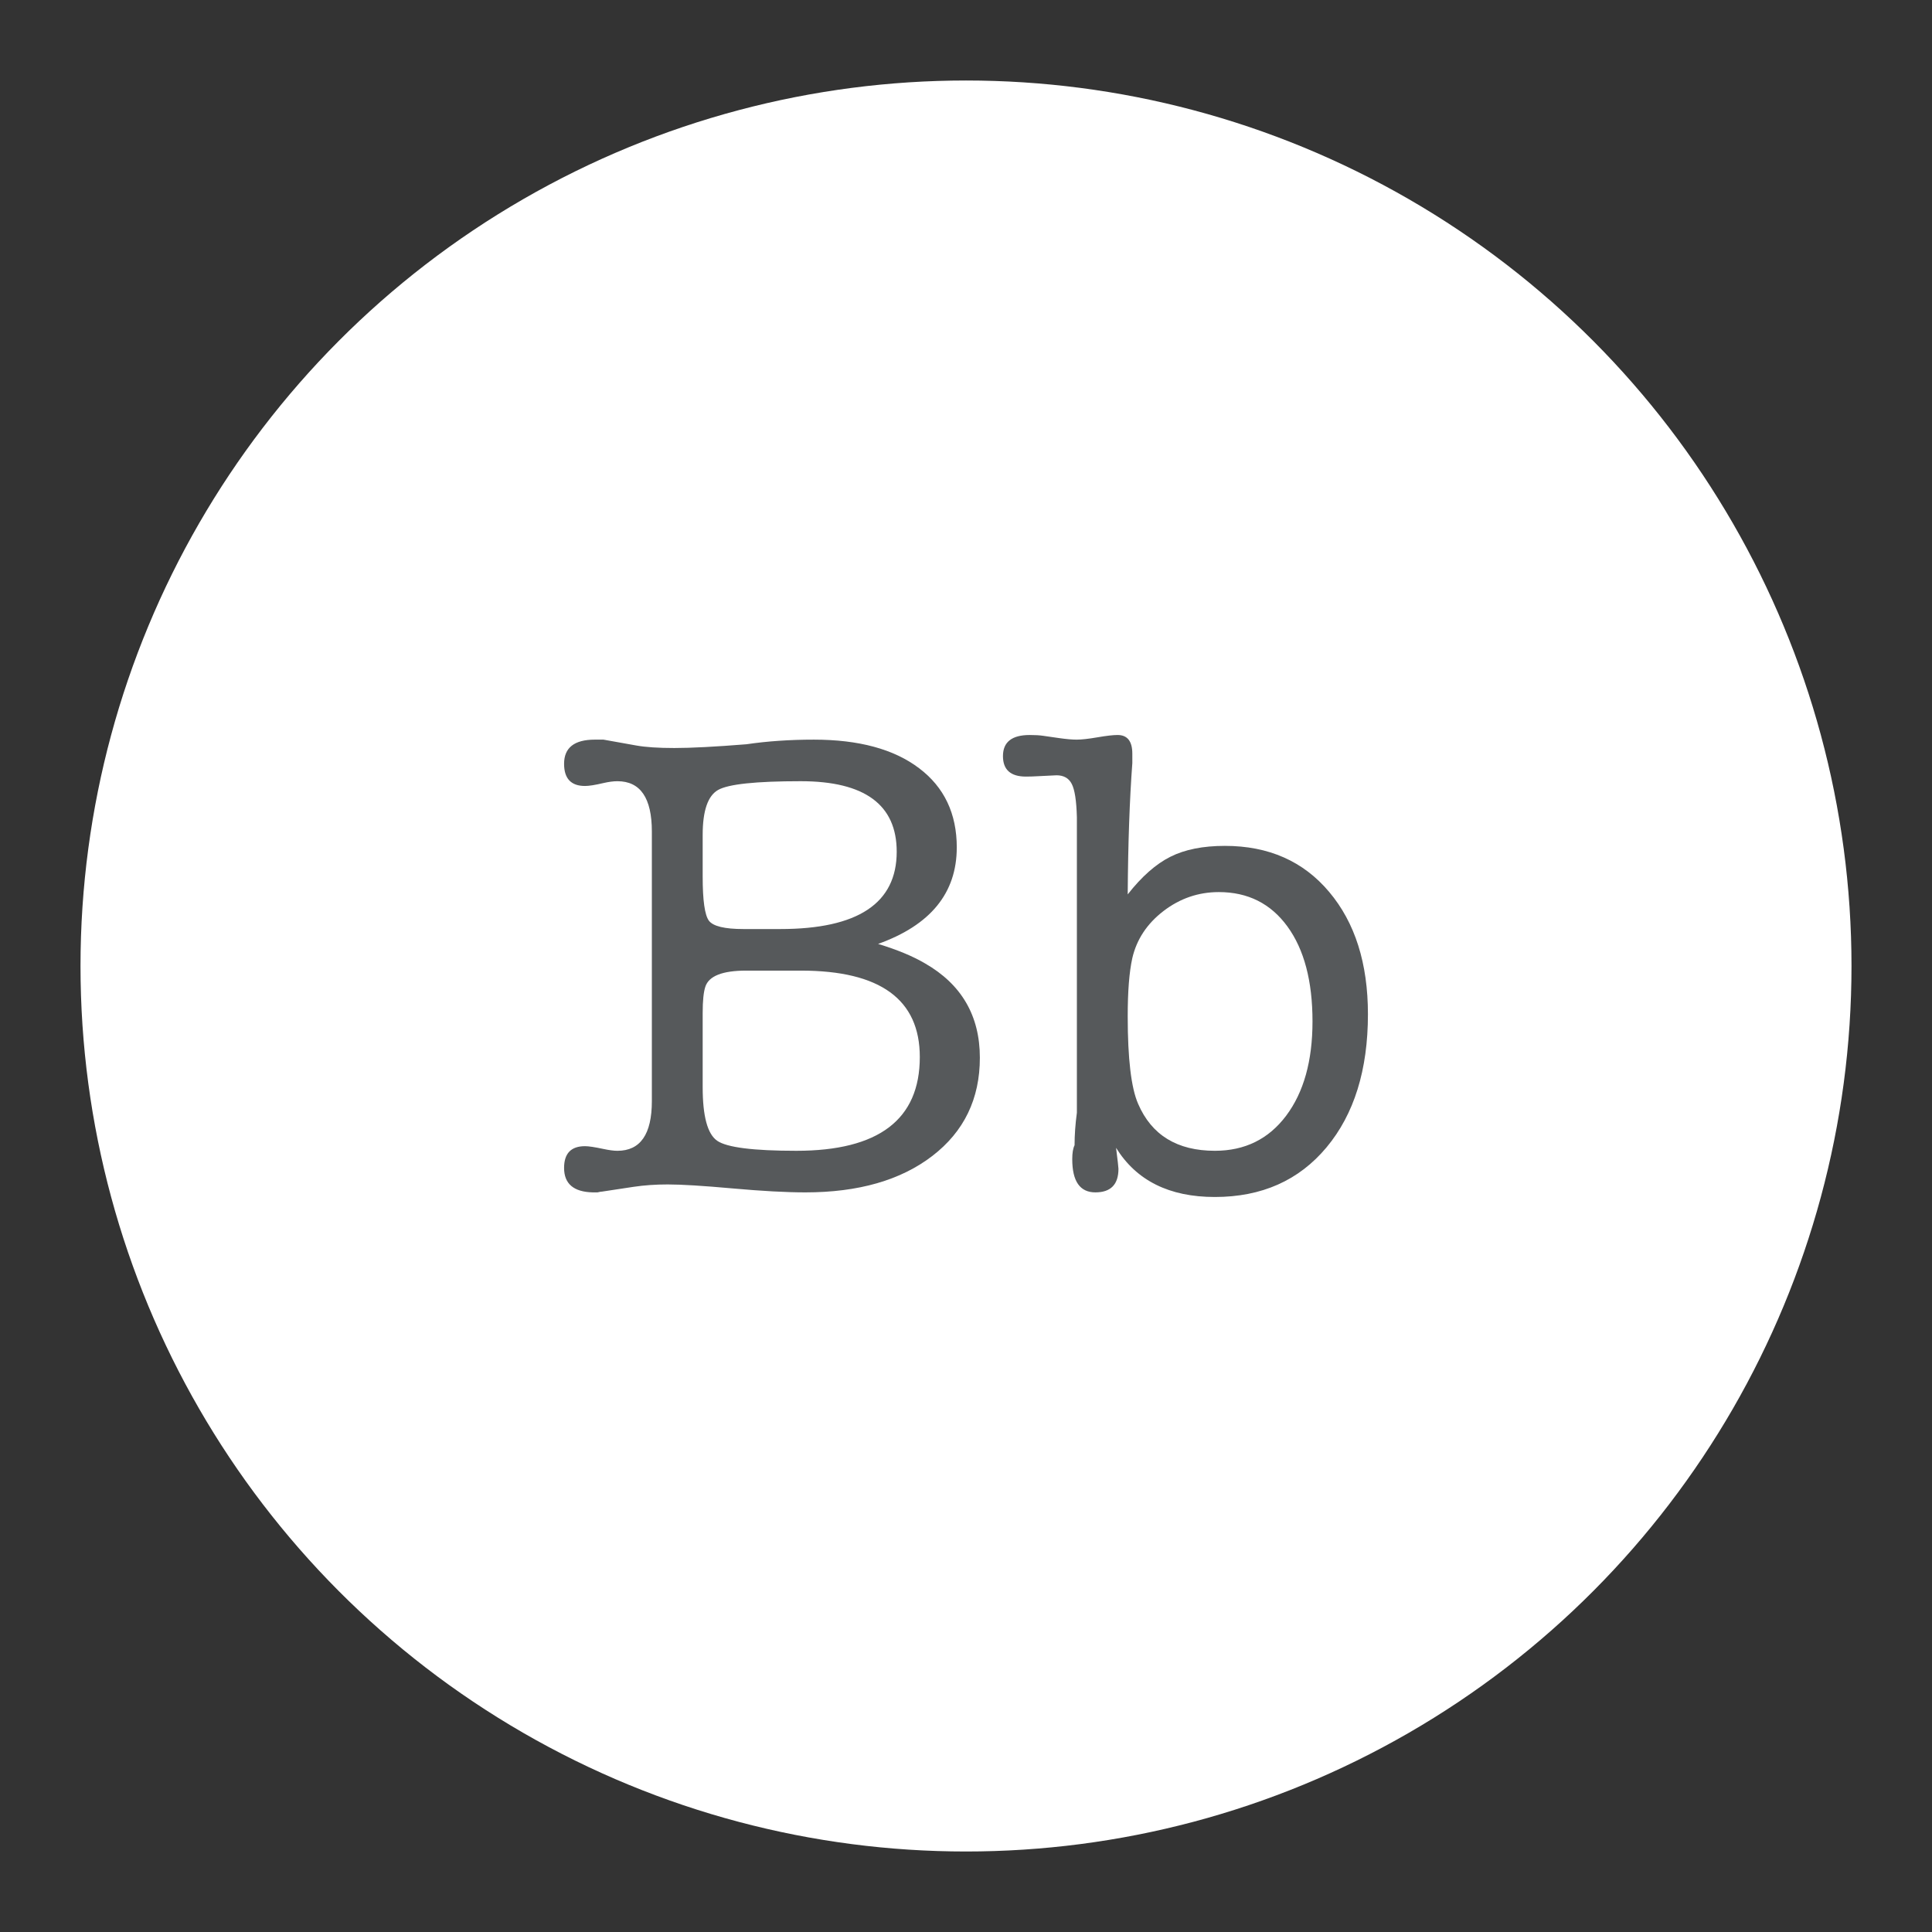 <?xml version="1.0" encoding="UTF-8"?>
<svg width="192" height="192" version="1.1" viewBox="0 0 192 192" xml:space="preserve" xmlns="http://www.w3.org/2000/svg" xmlns:cc="http://creativecommons.org/ns#" xmlns:dc="http://purl.org/dc/elements/1.1/" xmlns:rdf="http://www.w3.org/1999/02/22-rdf-syntax-ns#" xmlns:xlink="http://www.w3.org/1999/xlink"><rect x="0" y="0" width="192" height="192" fill="#333333" stroke="none"/><circle cx="96" cy="96" r="88" fill="#fff"/><path id="path" d="m95.082 84.221q0 6.786-7.819 9.584 2.834 0.861 4.655 1.93 5.459 3.127 5.459 9.383 0 6.126-4.72 9.756-4.713 3.623-12.619 3.623-2.855 0-7.245-0.394-4.383-0.395-6.442-0.395-1.793 0-3.386 0.237l-3.121 0.473q-0.136 0-0.466 0.079-0.33 0-0.466 0-2.855-0.065-2.855-2.432 0-2.159 2.08-2.159 0.538 0 1.815 0.273 0.868 0.186 1.406 0.186 3.422 0 3.422-4.936v-26.793q0-5-3.422-5-0.603 0-1.406 0.186-1.212 0.287-1.815 0.287-2.08 0-2.08-2.202 0-2.403 3.056-2.403h0.861l3.25 0.581q1.392 0.251 3.788 0.251 2.518 0 7.167-0.373 3.121-0.459 6.7-0.459 6.707 0 10.452 2.834 3.752 2.826 3.752 7.884zm-25.251 2.898q0 3.537 0.617 4.376 0.624 0.832 3.436 0.832h3.659q11.571 0 11.571-7.683 0-7.009-9.541-7.009-6.671 0-8.207 0.868-1.535 0.868-1.535 4.476zm0 13.537v7.389q0 4.326 1.442 5.323 1.442 0.997 7.869 0.997 12.267 0 12.267-9.319 0-8.587-11.808-8.587h-5.445q-3.537 0-4.06 1.6-0.265 0.797-0.265 2.597z" fill="#56595b" stroke-width=".459"/><path d="m112.53 75.827q-0.409 5.503-0.459 13.056 2.088-2.662 4.239-3.738 2.152-1.083 5.416-1.083 6.521 0 10.366 4.577 3.852 4.57 3.852 12.152 0 8.3-4.118 13.236-4.117 4.928-11.098 4.928-6.786 0-9.814-4.886 0.237 1.887 0.237 2.081 0 2.346-2.296 2.346t-2.296-3.3q0-0.925 0.23-1.384 0-1.521 0.23-3.235v-29.369q-0.065-2.446-0.509-3.3-0.438-0.861-1.514-0.861-0.201 0-1.751 0.086-0.739 0.043-1.284 0.043-2.288 0-2.288-2.038 0-2.095 2.662-2.095 0.803 0 1.334 0.079l1.6 0.23q1.062 0.151 1.729 0.151 0.732 0 2.066-0.23t2.002-0.23q1.463 0 1.463 1.858zm-7e-3 19.412q-0.452 2.051-0.452 5.761 0 6.327 1.033 8.694 2.009 4.67 7.633 4.67 4.462 0 7.08-3.486 2.618-3.486 2.618-9.369 0-6.012-2.489-9.433-2.489-3.422-6.822-3.422-3.042 0-5.503 1.887-2.453 1.887-3.099 4.699z" fill="#56595b" stroke-width=".459"/></svg>
